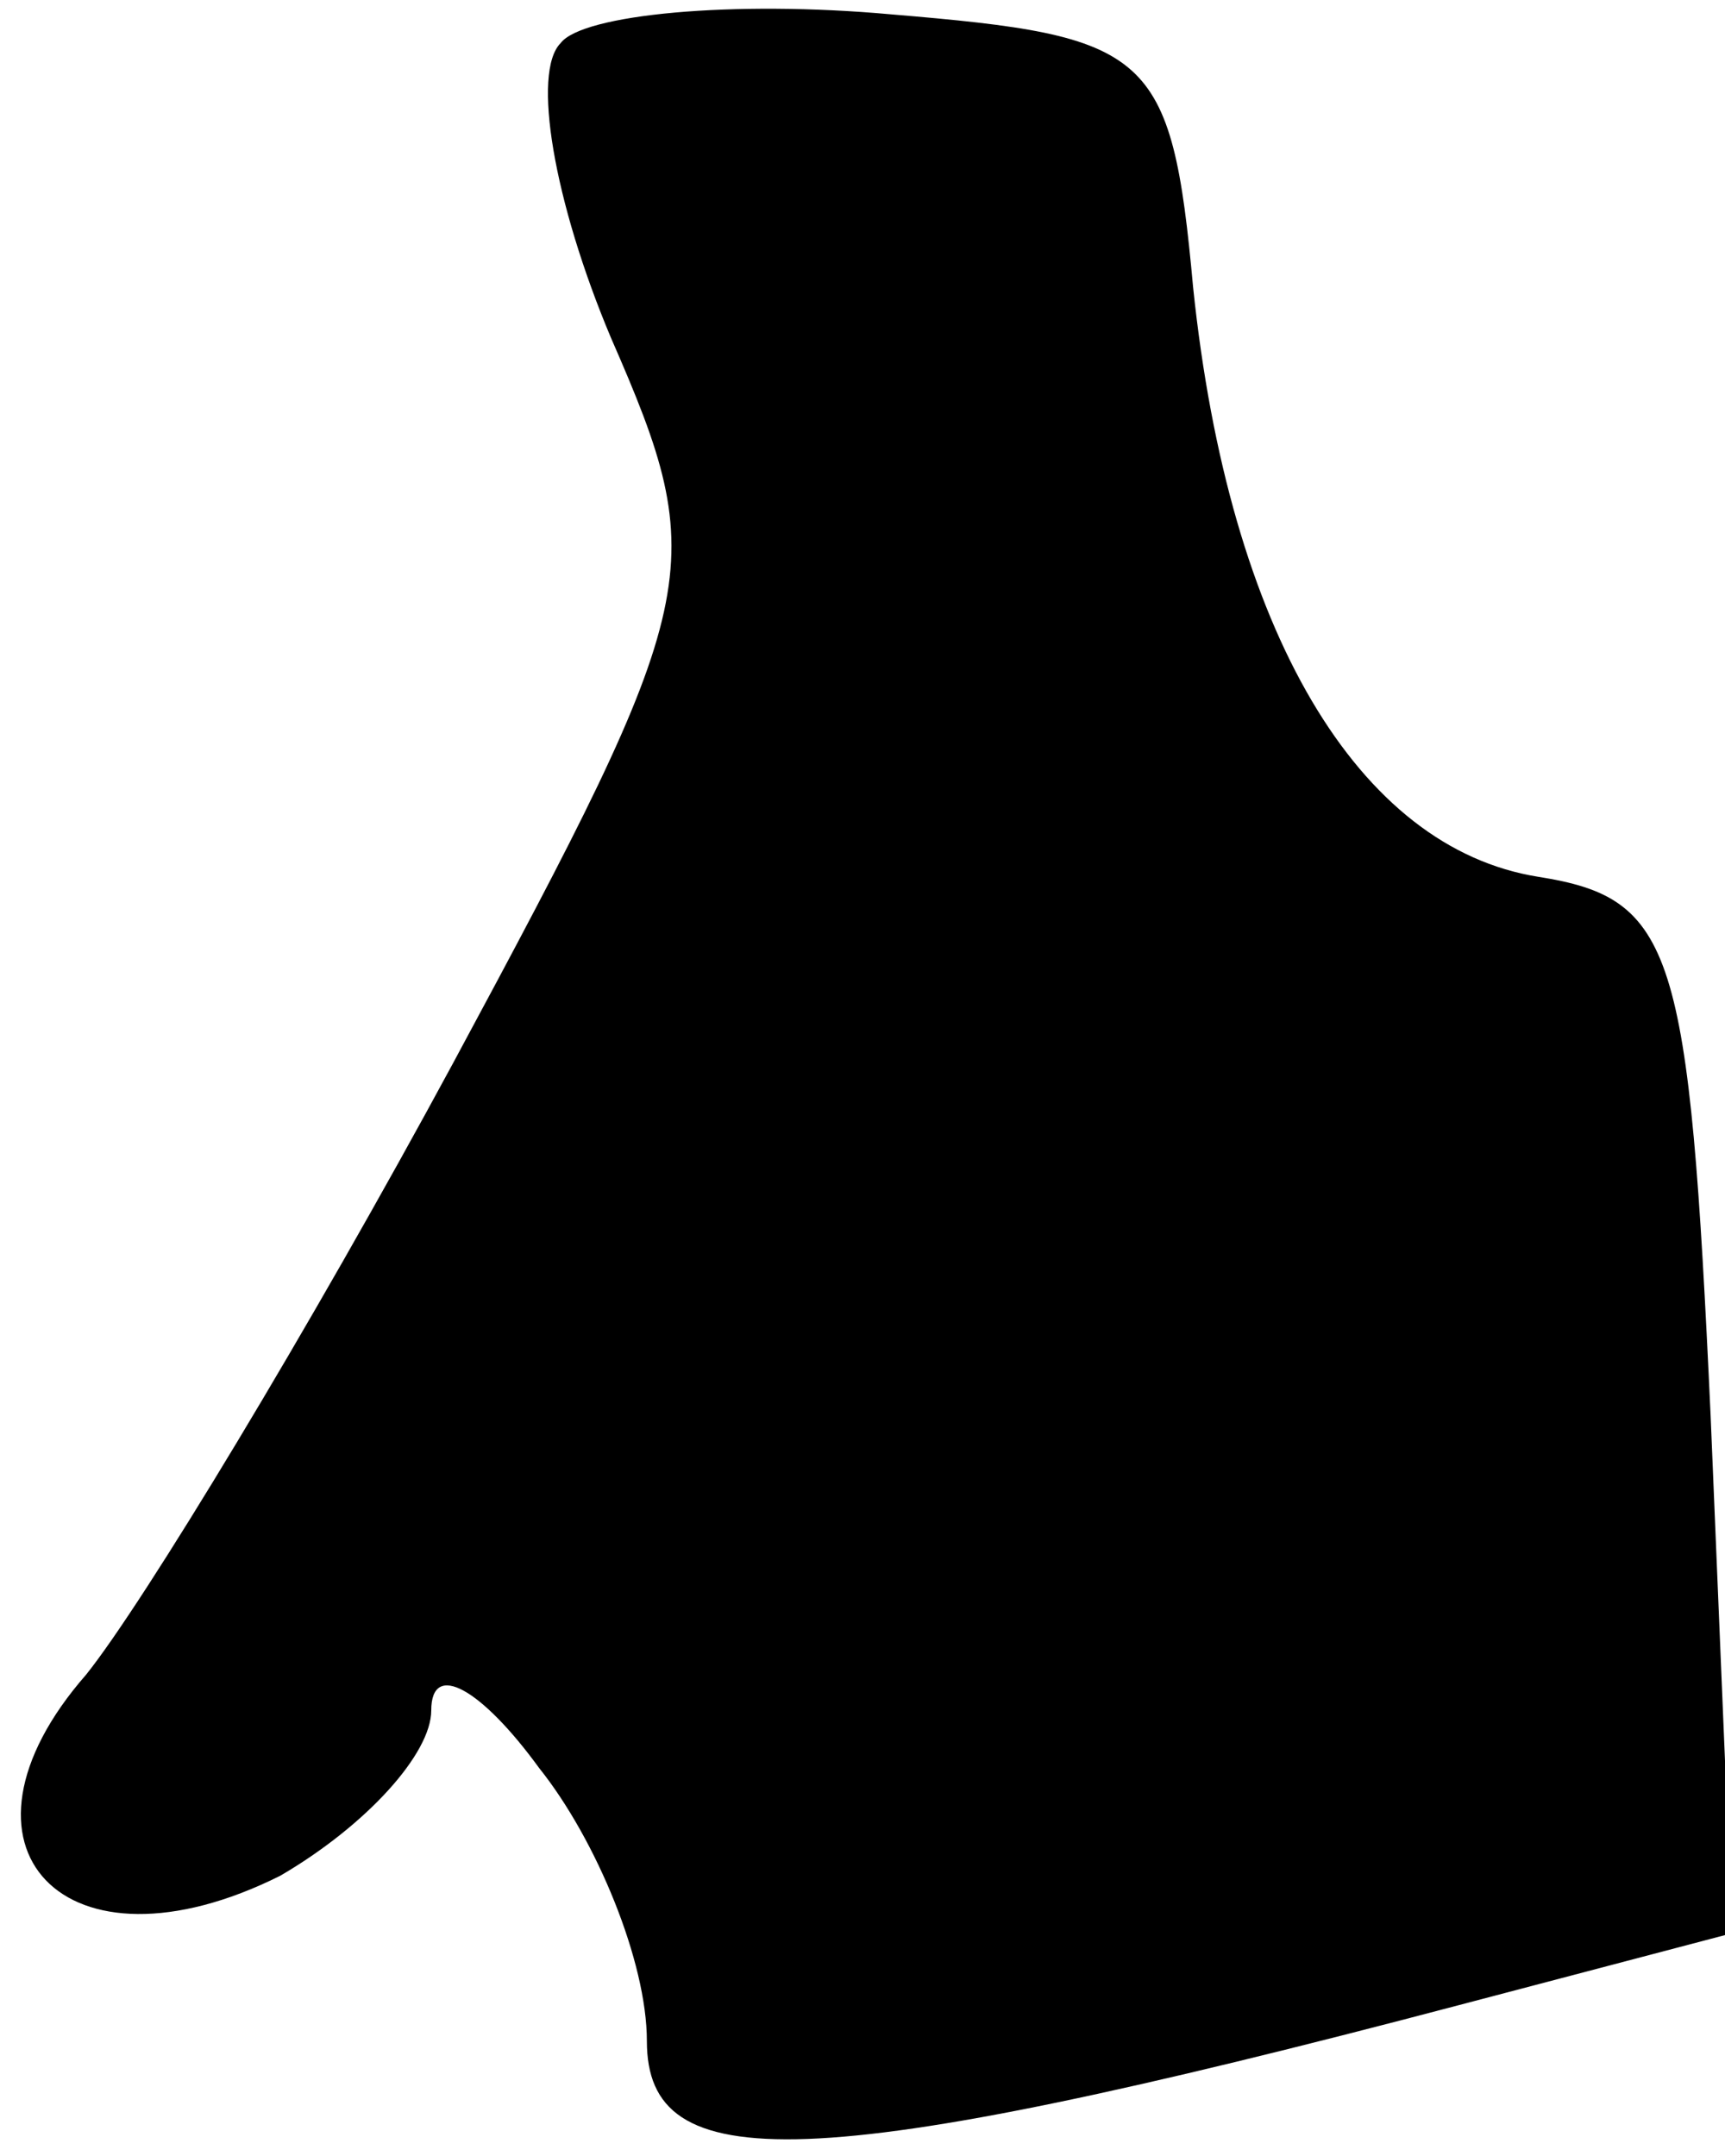 <?xml version="1.0" standalone="no"?>
<!DOCTYPE svg PUBLIC "-//W3C//DTD SVG 20010904//EN"
 "http://www.w3.org/TR/2001/REC-SVG-20010904/DTD/svg10.dtd">
<svg version="1.0" xmlns="http://www.w3.org/2000/svg"
 width="24pt" height="30pt" viewBox="0 0 24 30"
 preserveAspectRatio="xMidYMid meet">
<g transform="translate(0,30) scale(0.1,-0.1)"
fill="#000000" stroke="none">
<path fill="#000000" stroke="none" d="M78 294 c-4 -4 -1 -22 7 -41 14 -32 13
-36 -22 -101 -20 -37 -43 -75 -51 -85 -21 -24 -3 -43 27 -28 12 7 21 17 21 23
0 7 7 3 15 -8 8 -10 15 -27 15 -38 0 -19 22 -19 113 5 l38 10 -3 72 c-3 65 -5
72 -24 75 -25 4 -43 34 -48 82 -3 33 -6 35 -42 38 -22 2 -43 0 -46 -4z"/>
</g>
</svg>
